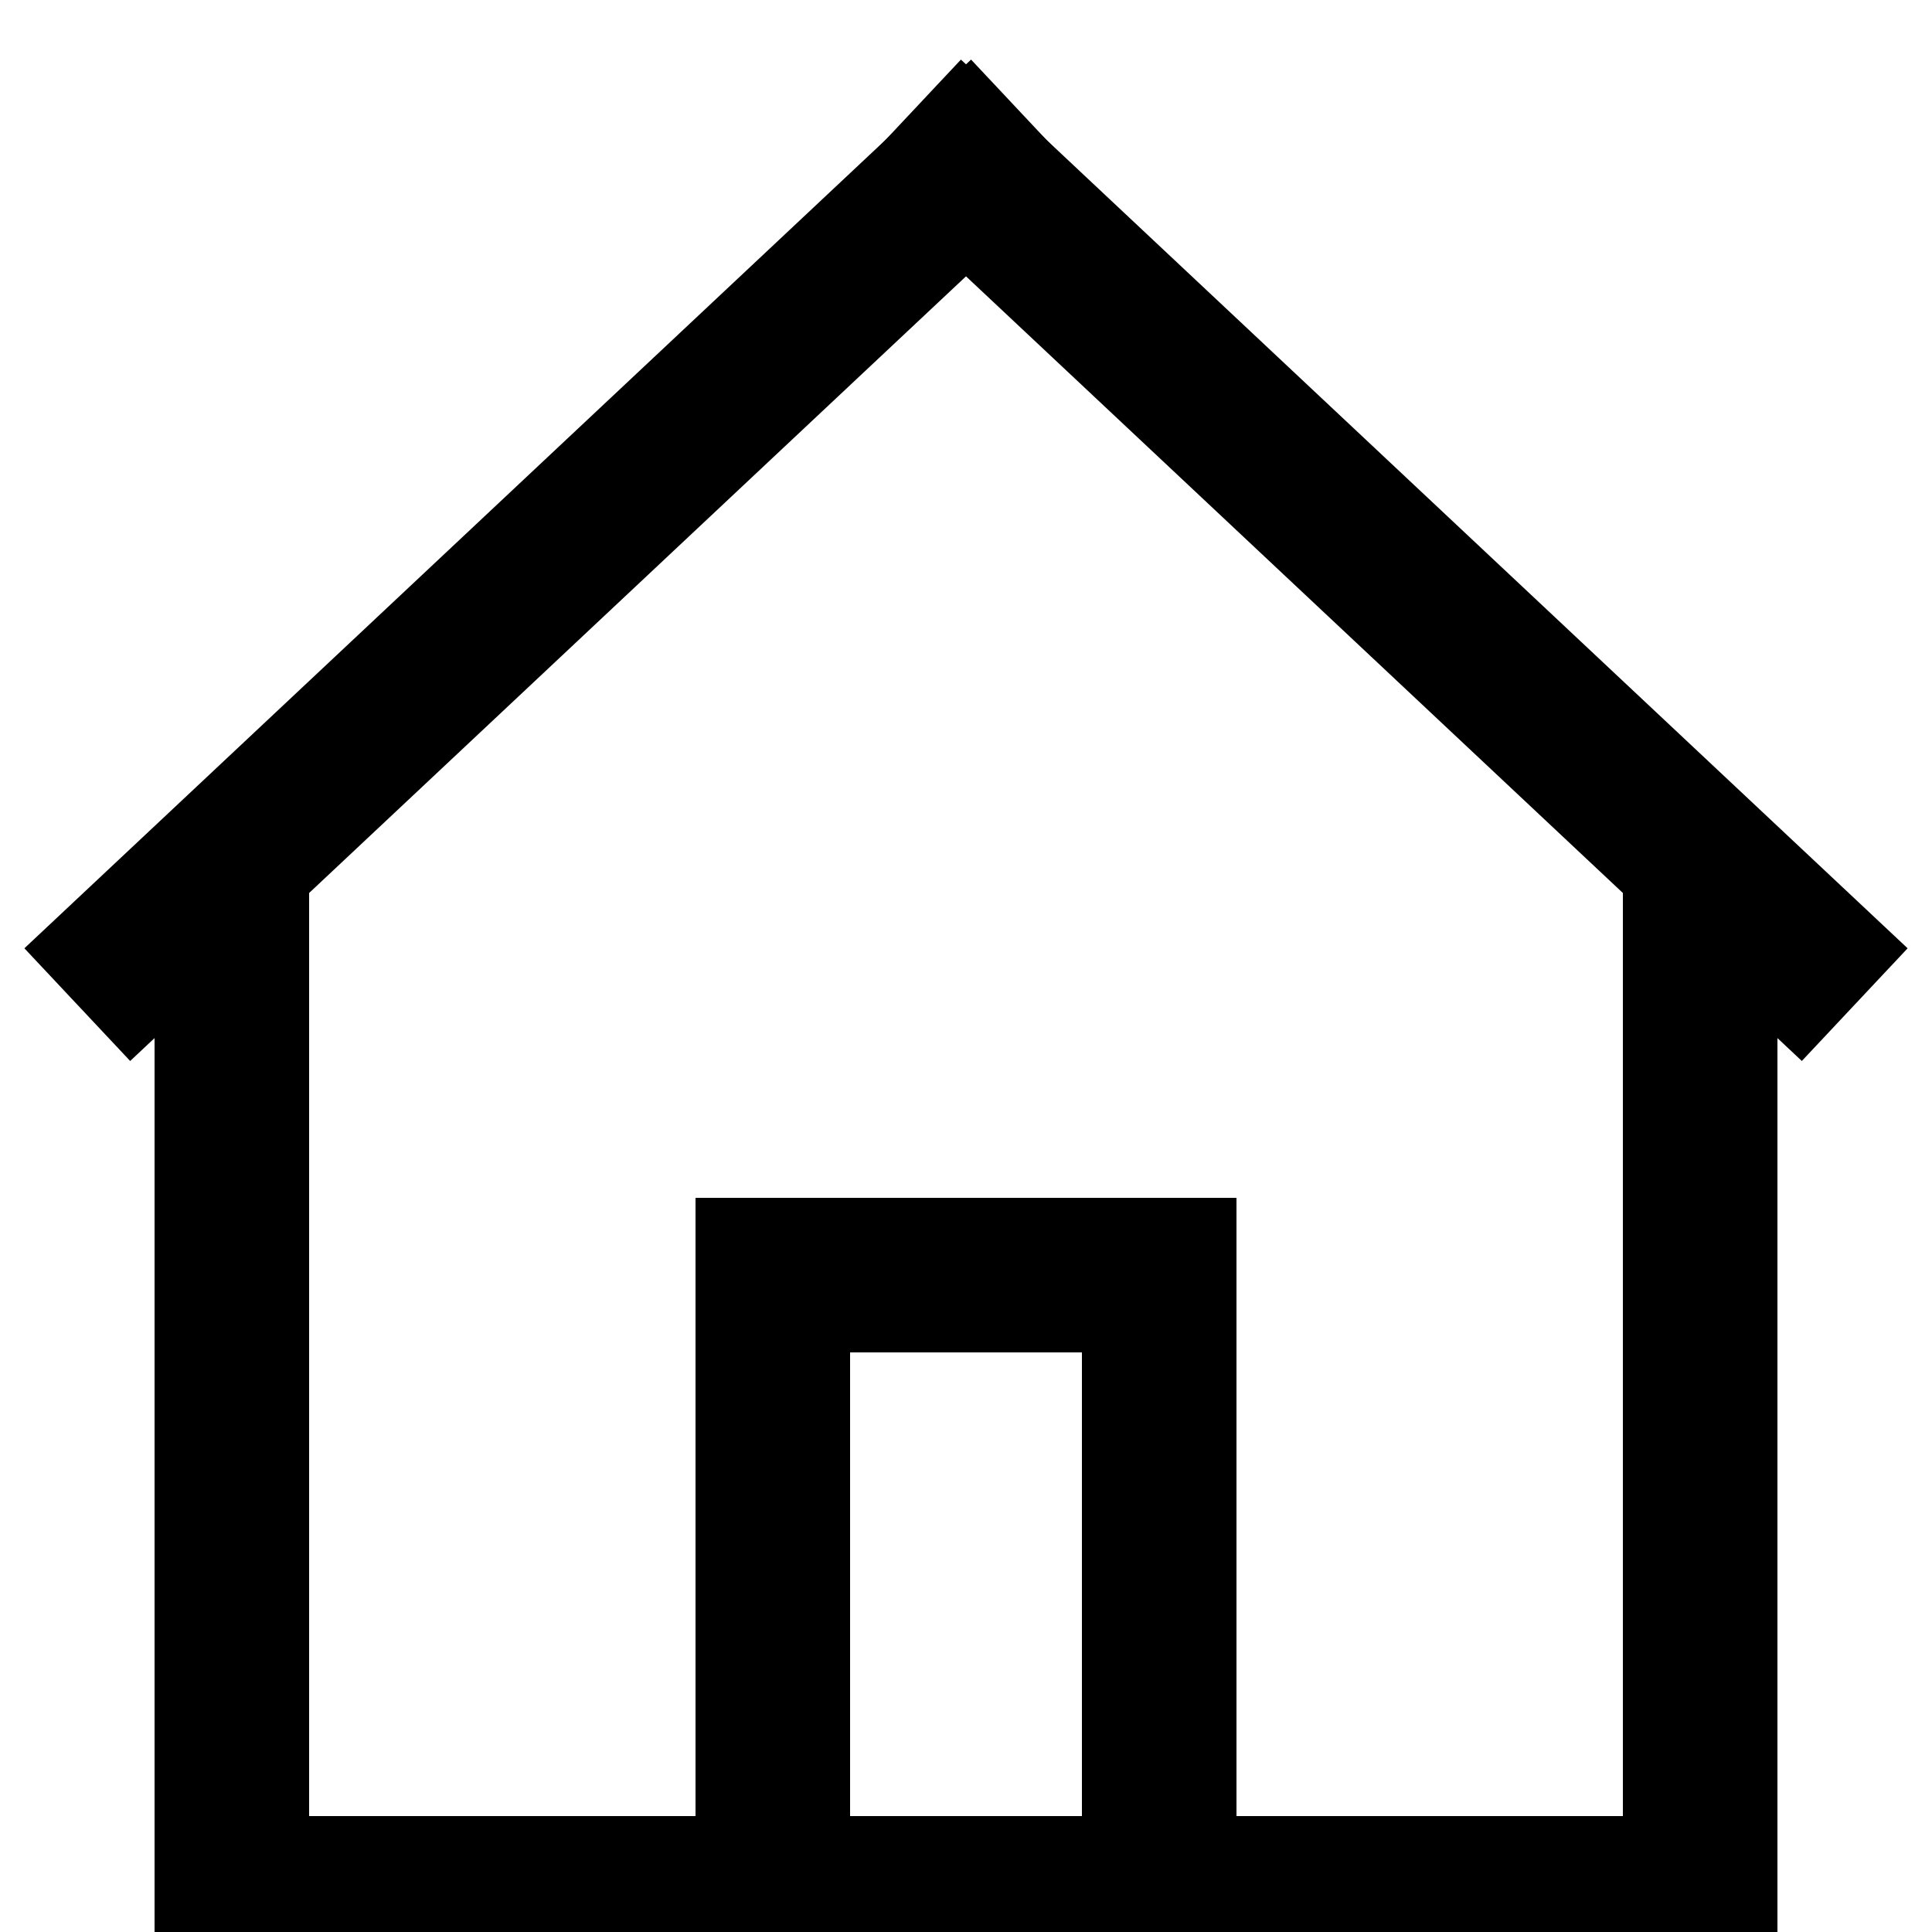 <!-- <?xml version="1.0" encoding="iso-8859-1"?> -->
<svg 
	version="1.1" 
	xmlns="http://www.w3.org/2000/svg"
	xmlns:xlink="http://www.w3.org/1999/xlink"
	x="0px" y="0px"
	viewBox="0 0 500 500"
	style="enable-background:new 0 0 500 500;"
	xml:space="preserve"
	>
	
<title>Home icon</title>
<desc>Home icon portfolio navigation</desc>
	<!-- <rect width="500" height="500" fill="none" stroke="black" /> -->
	<g id="home" stroke="#000" stroke-width="40">
			<line x1="250" x2="460" y1="490" y2="490" />
			<line x1="440" x2="440" y1="490" y2="220" />
			<line x1="480" x2="235" y1="260" y2="30" />
			<line x1="300" x2="300" y1="490" y2="330" />
			<line x1="320" x2="250" y1="330" y2="330" />			
	</g>
	
	<use xlink:href="#home" transform="translate(500, 0) scale(-1, 1)" />
	
</svg>
